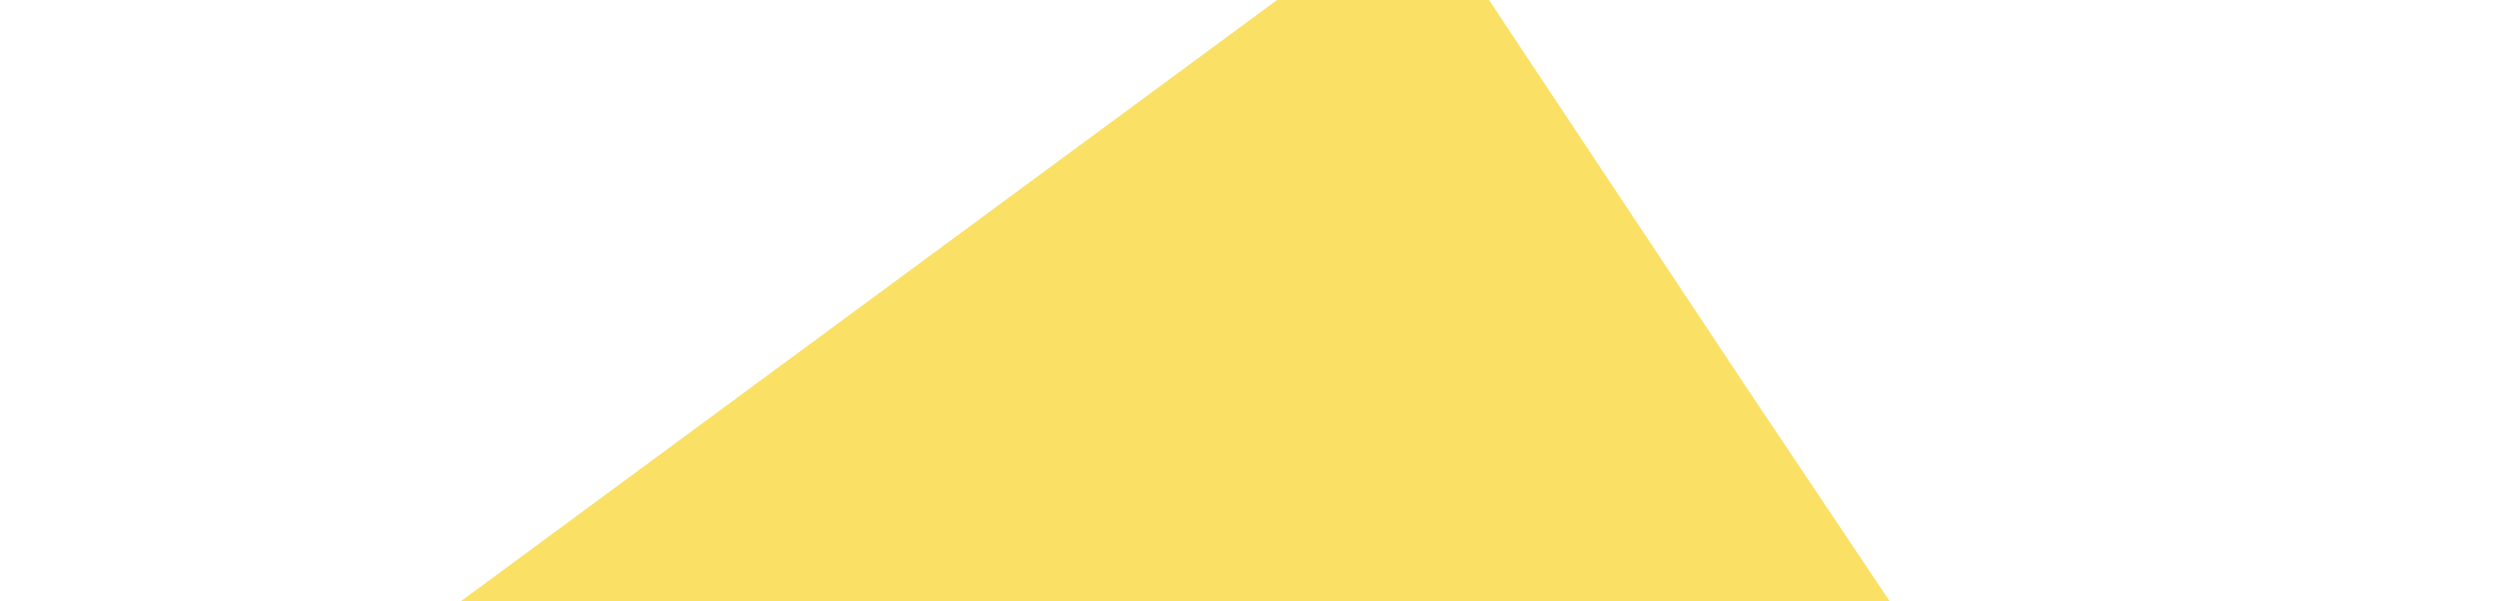 <svg width="998" height="240" viewBox="0 0 998 240" fill="none" xmlns="http://www.w3.org/2000/svg">
<path d="M697.4 154.993L566.6 -41.846L56.6 333.828L145.4 441.849L0.2 557.072L67.4 671.094L389 1070.77L997.4 602.681L697.4 154.993Z" fill="#FAE166"/>
</svg>
